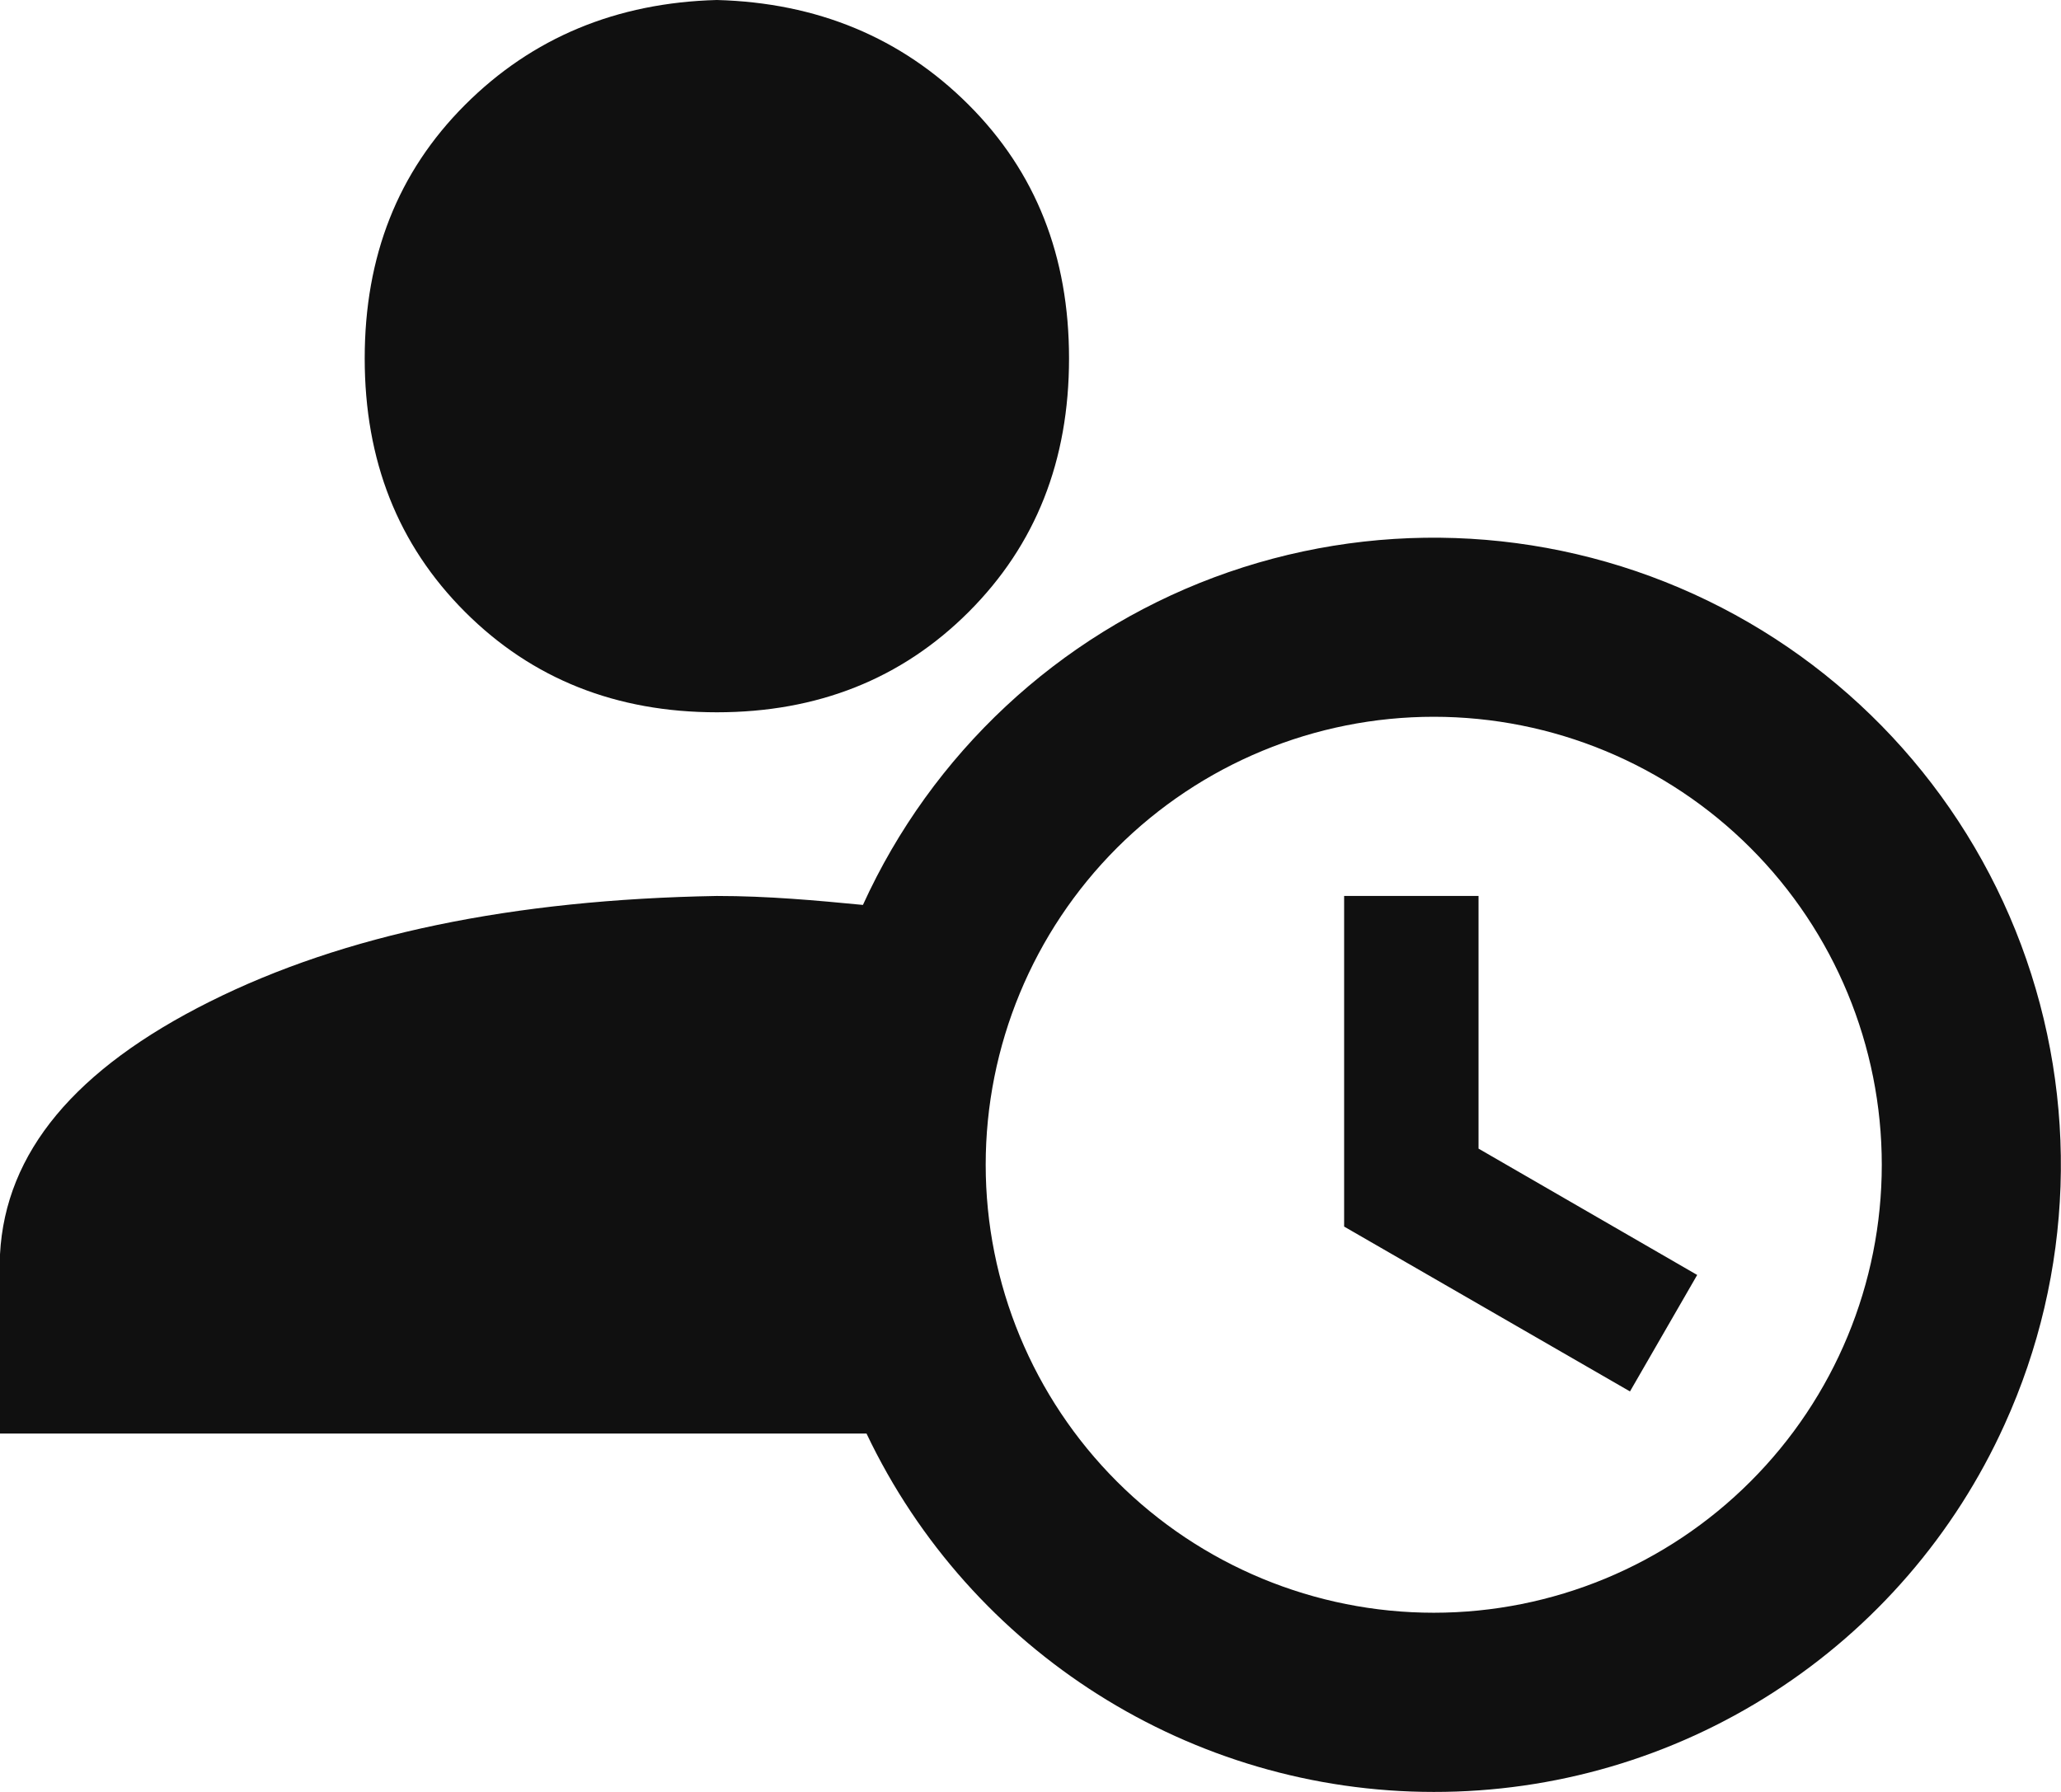 <svg width="23" height="20" viewBox="0 0 23 20" fill="none" xmlns="http://www.w3.org/2000/svg">
<path id="Vector" d="M9.63 10.1C10.399 8.411 11.808 7.096 13.546 6.445C15.285 5.795 17.21 5.861 18.9 6.63C20.589 7.399 21.904 8.808 22.555 10.546C23.205 12.285 23.139 14.21 22.37 15.9C21.816 17.124 20.92 18.162 19.79 18.889C18.66 19.617 17.344 20.002 16 20C13.3 20 10.83 18.44 9.67 16H0V14C0.06 12.86 0.84 11.93 2.34 11.18C3.84 10.43 5.72 10.04 8 10C8.57 10 9.11 10.05 9.63 10.1ZM8 0C9.12 0.03 10.06 0.42 10.81 1.17C11.56 1.92 11.93 2.86 11.93 4C11.93 5.14 11.56 6.08 10.81 6.83C10.06 7.58 9.12 7.95 8 7.95C6.88 7.95 5.94 7.58 5.19 6.83C4.44 6.08 4.07 5.14 4.07 4C4.07 2.86 4.44 1.92 5.19 1.17C5.94 0.42 6.88 0.03 8 0ZM16 18C17.326 18 18.598 17.473 19.535 16.535C20.473 15.598 21 14.326 21 13C21 11.674 20.473 10.402 19.535 9.464C18.598 8.527 17.326 8 16 8C14.674 8 13.402 8.527 12.464 9.464C11.527 10.402 11 11.674 11 13C11 14.326 11.527 15.598 12.464 16.535C13.402 17.473 14.674 18 16 18ZM15 10H16.5V12.82L18.94 14.23L18.19 15.53L15 13.69V10Z" fill="#101010"/>
</svg>
